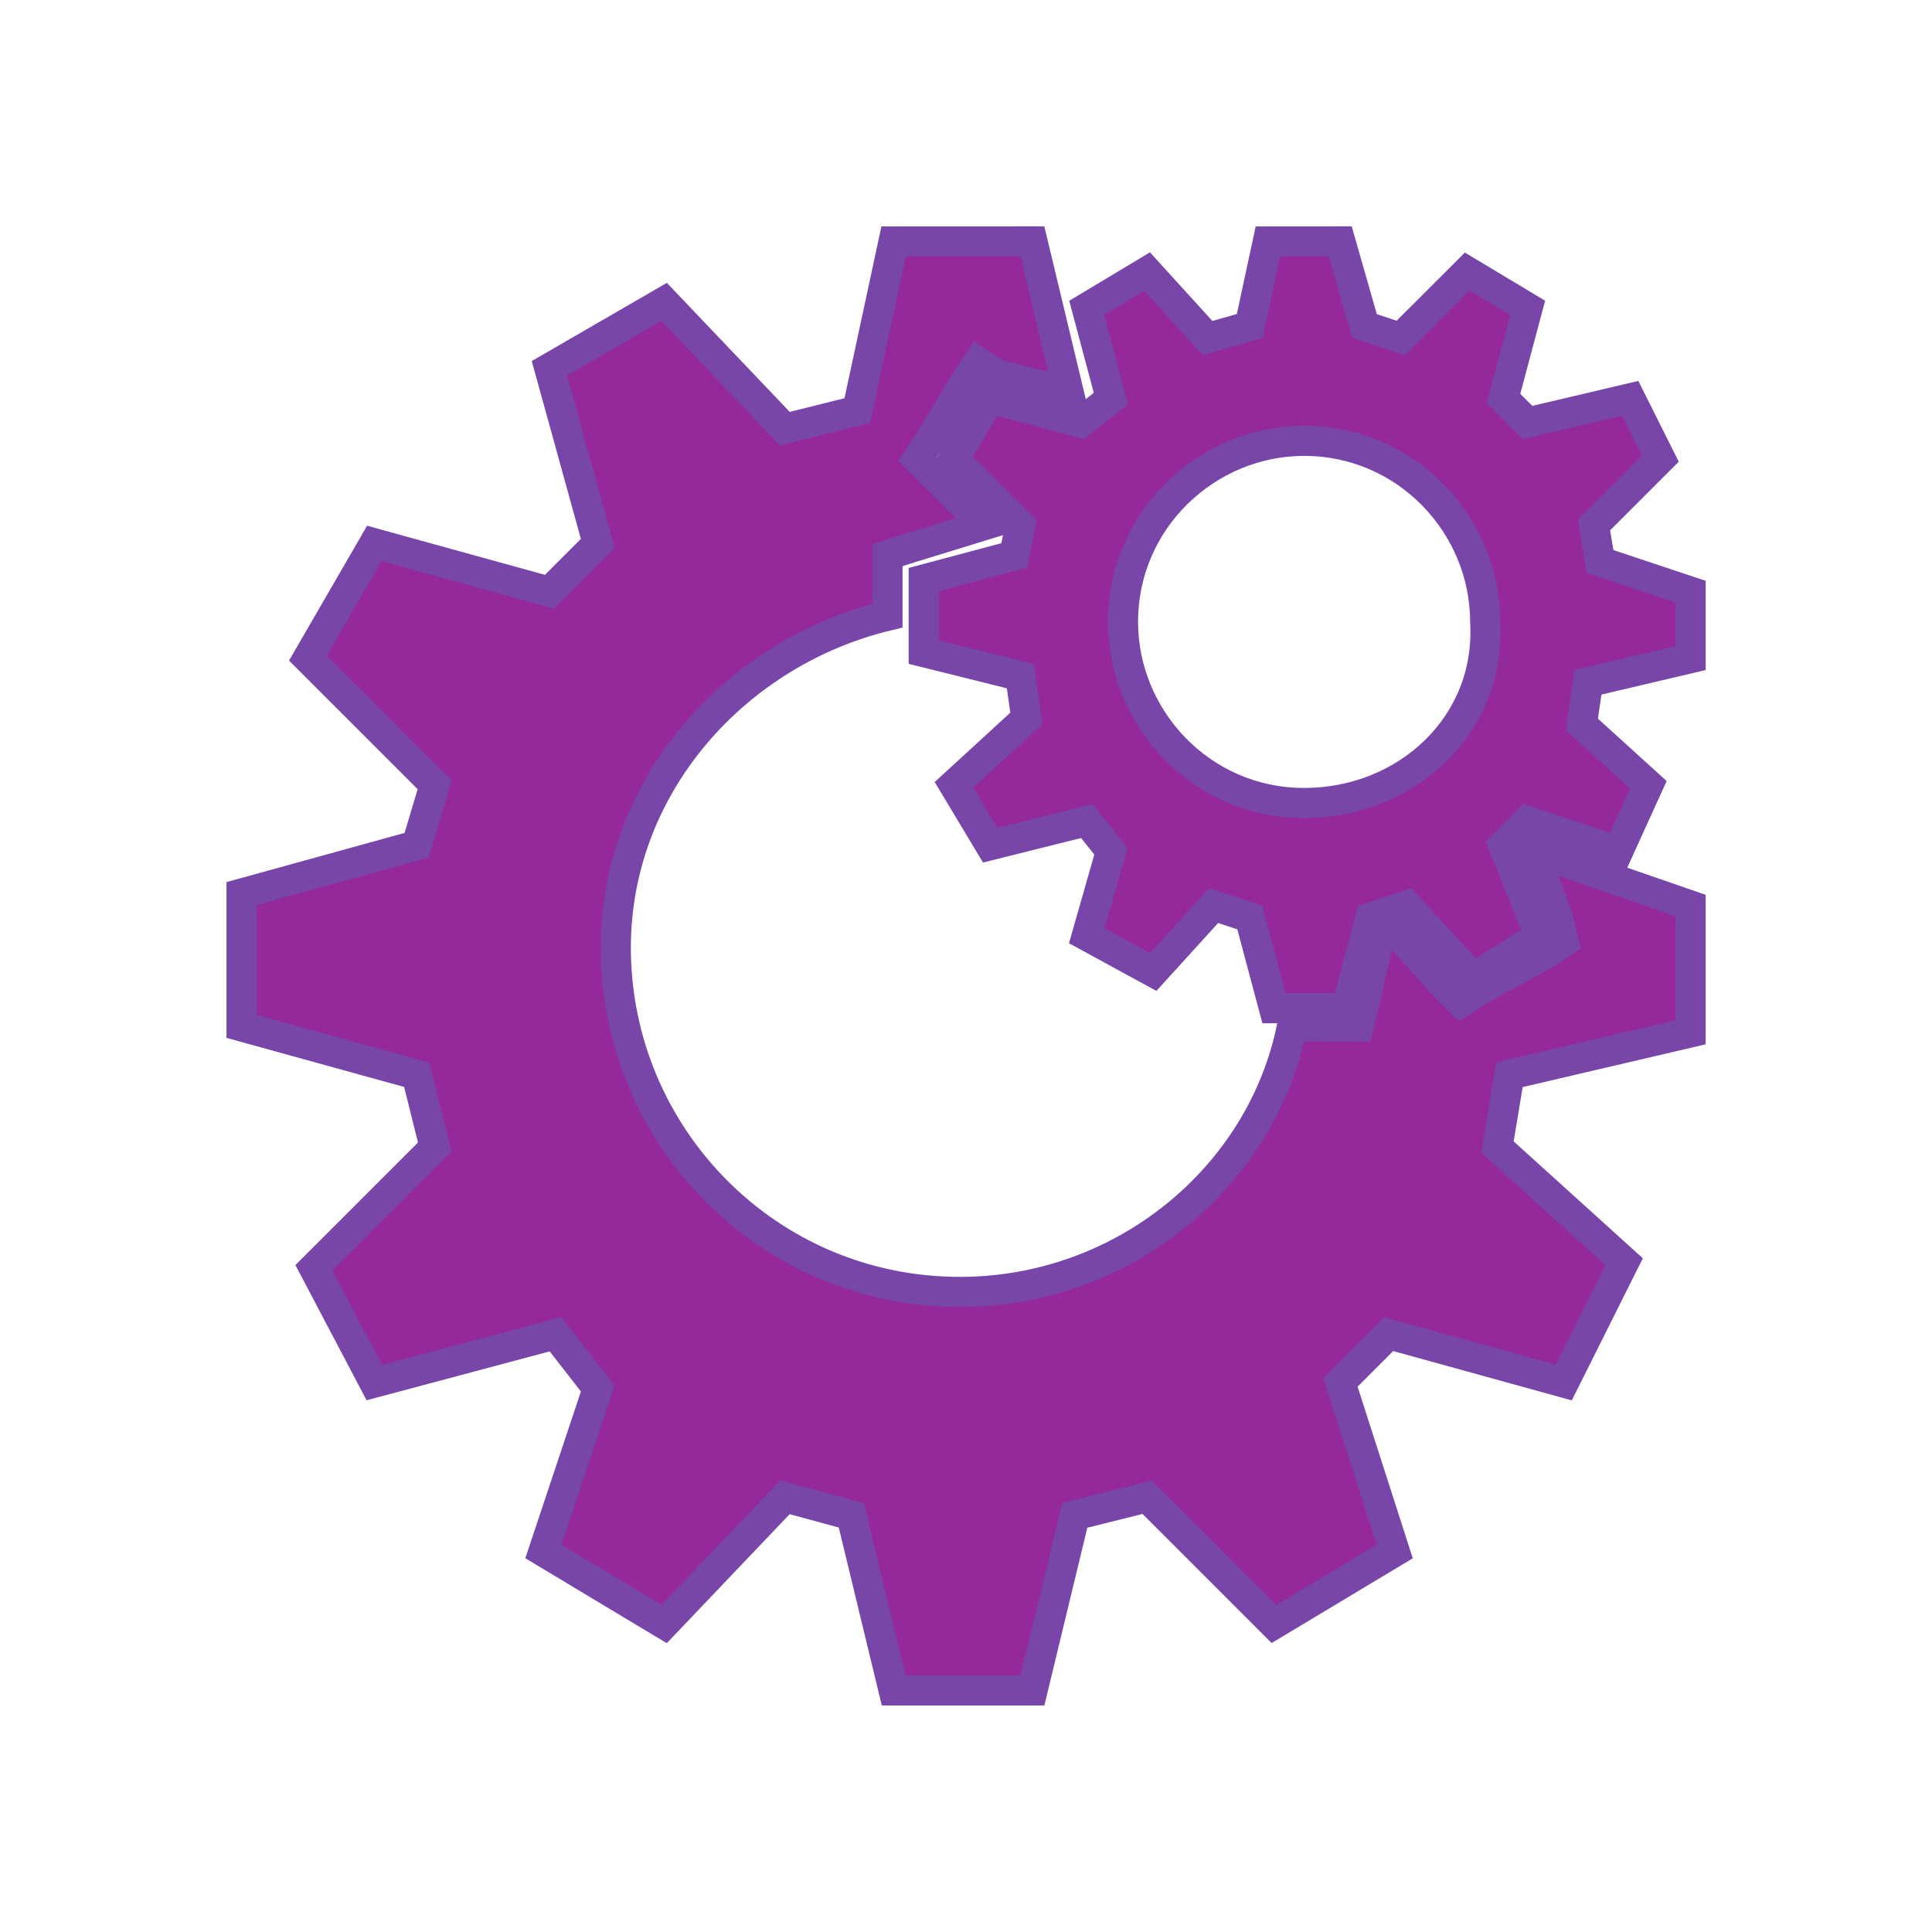 <svg xmlns="http://www.w3.org/2000/svg" xmlns:xlink="http://www.w3.org/1999/xlink" viewBox="0,0,256,256" width="32px" height="32px" fill-rule="nonzero"><g fill="#95289b" fill-rule="nonzero" stroke="rgb(120, 69, 168)" stroke-width="0.5" stroke-linecap="butt" stroke-linejoin="miter" stroke-miterlimit="10" stroke-dasharray="" stroke-dashoffset="0" font-family="none" font-weight="none" font-size="none" text-anchor="none" style="mix-blend-mode: normal"><g transform="scale(8,8)"><path d="M14.801,4l-0.602,2.801l-1.199,0.299l-2,-2.1l-1.9,1.1l0.801,2.9l-0.801,0.801l-2.9,-0.801l-1.1,1.9l2.1,2.1l-0.299,1l-2.9,0.801v2.199l2.9,0.801l0.299,1.199l-2,2l1,1.9l3,-0.801l0.701,0.9l-0.9,2.699l2,1.201l2,-2.1l1.1,0.299l0.701,2.9h2.299l0.701,-2.9l1.199,-0.299l2.1,2.1l2,-1.201l-0.9,-2.799l0.801,-0.801l2.9,0.801l1,-2l-2.1,-1.9l0.199,-1.199l3,-0.701v-2.1l-2.6,-0.9l0.4,1.1l0.1,0.4l-0.301,0.201l-1.1,0.6l-0.301,0.199l-0.299,-0.299l-0.9,-1h-0.1l-0.301,1.299l-0.1,0.4h-0.4h-0.699c-0.5,2.5 -2.8,4.4 -5.5,4.4c-3.2,0 -5.701,-2.601 -5.701,-5.701c0,-2.7 2,-4.9 4.5,-5.5v-0.699v-0.301l0.301,-0.1l1.301,-0.4l-0.9,-0.898l-0.201,-0.201l0.201,-0.299l0.6,-1l0.199,-0.301l0.301,0.199l1.199,0.301l-0.6,-2.5zM21,4l-0.301,1.4l-0.699,0.199l-1,-1.1l-1,0.6l0.4,1.5l-0.5,0.4l-1.5,-0.4l-0.6,1l1.1,1.1l-0.1,0.5l-1.5,0.4v1.201l1.6,0.398l0.1,0.701l-1.199,1.1l0.6,1l1.6,-0.4l0.4,0.5l-0.4,1.4l1.1,0.6l1,-1.1l0.6,0.199l0.4,1.5h1.201l0.398,-1.5l0.602,-0.199l1.1,1.199l1.1,-0.699l-0.6,-1.5l0.4,-0.4l1.5,0.5l0.5,-1.1l-1.102,-1l0.102,-0.699l1.699,-0.4v-1.1l-1.5,-0.5l-0.1,-0.602l1.1,-1.1l-0.5,-1l-1.699,0.4l-0.4,-0.4l0.4,-1.5l-1,-0.6l-1.102,1.1l-0.6,-0.199l-0.4,-1.4zM21.6,7.301c1.7,0 3,1.4 3,3c0.1,1.7 -1.3,3 -3,3c-1.7,0 -3,-1.4 -3,-3c0,-1.7 1.4,-3 3,-3z"></path></g></g></svg>